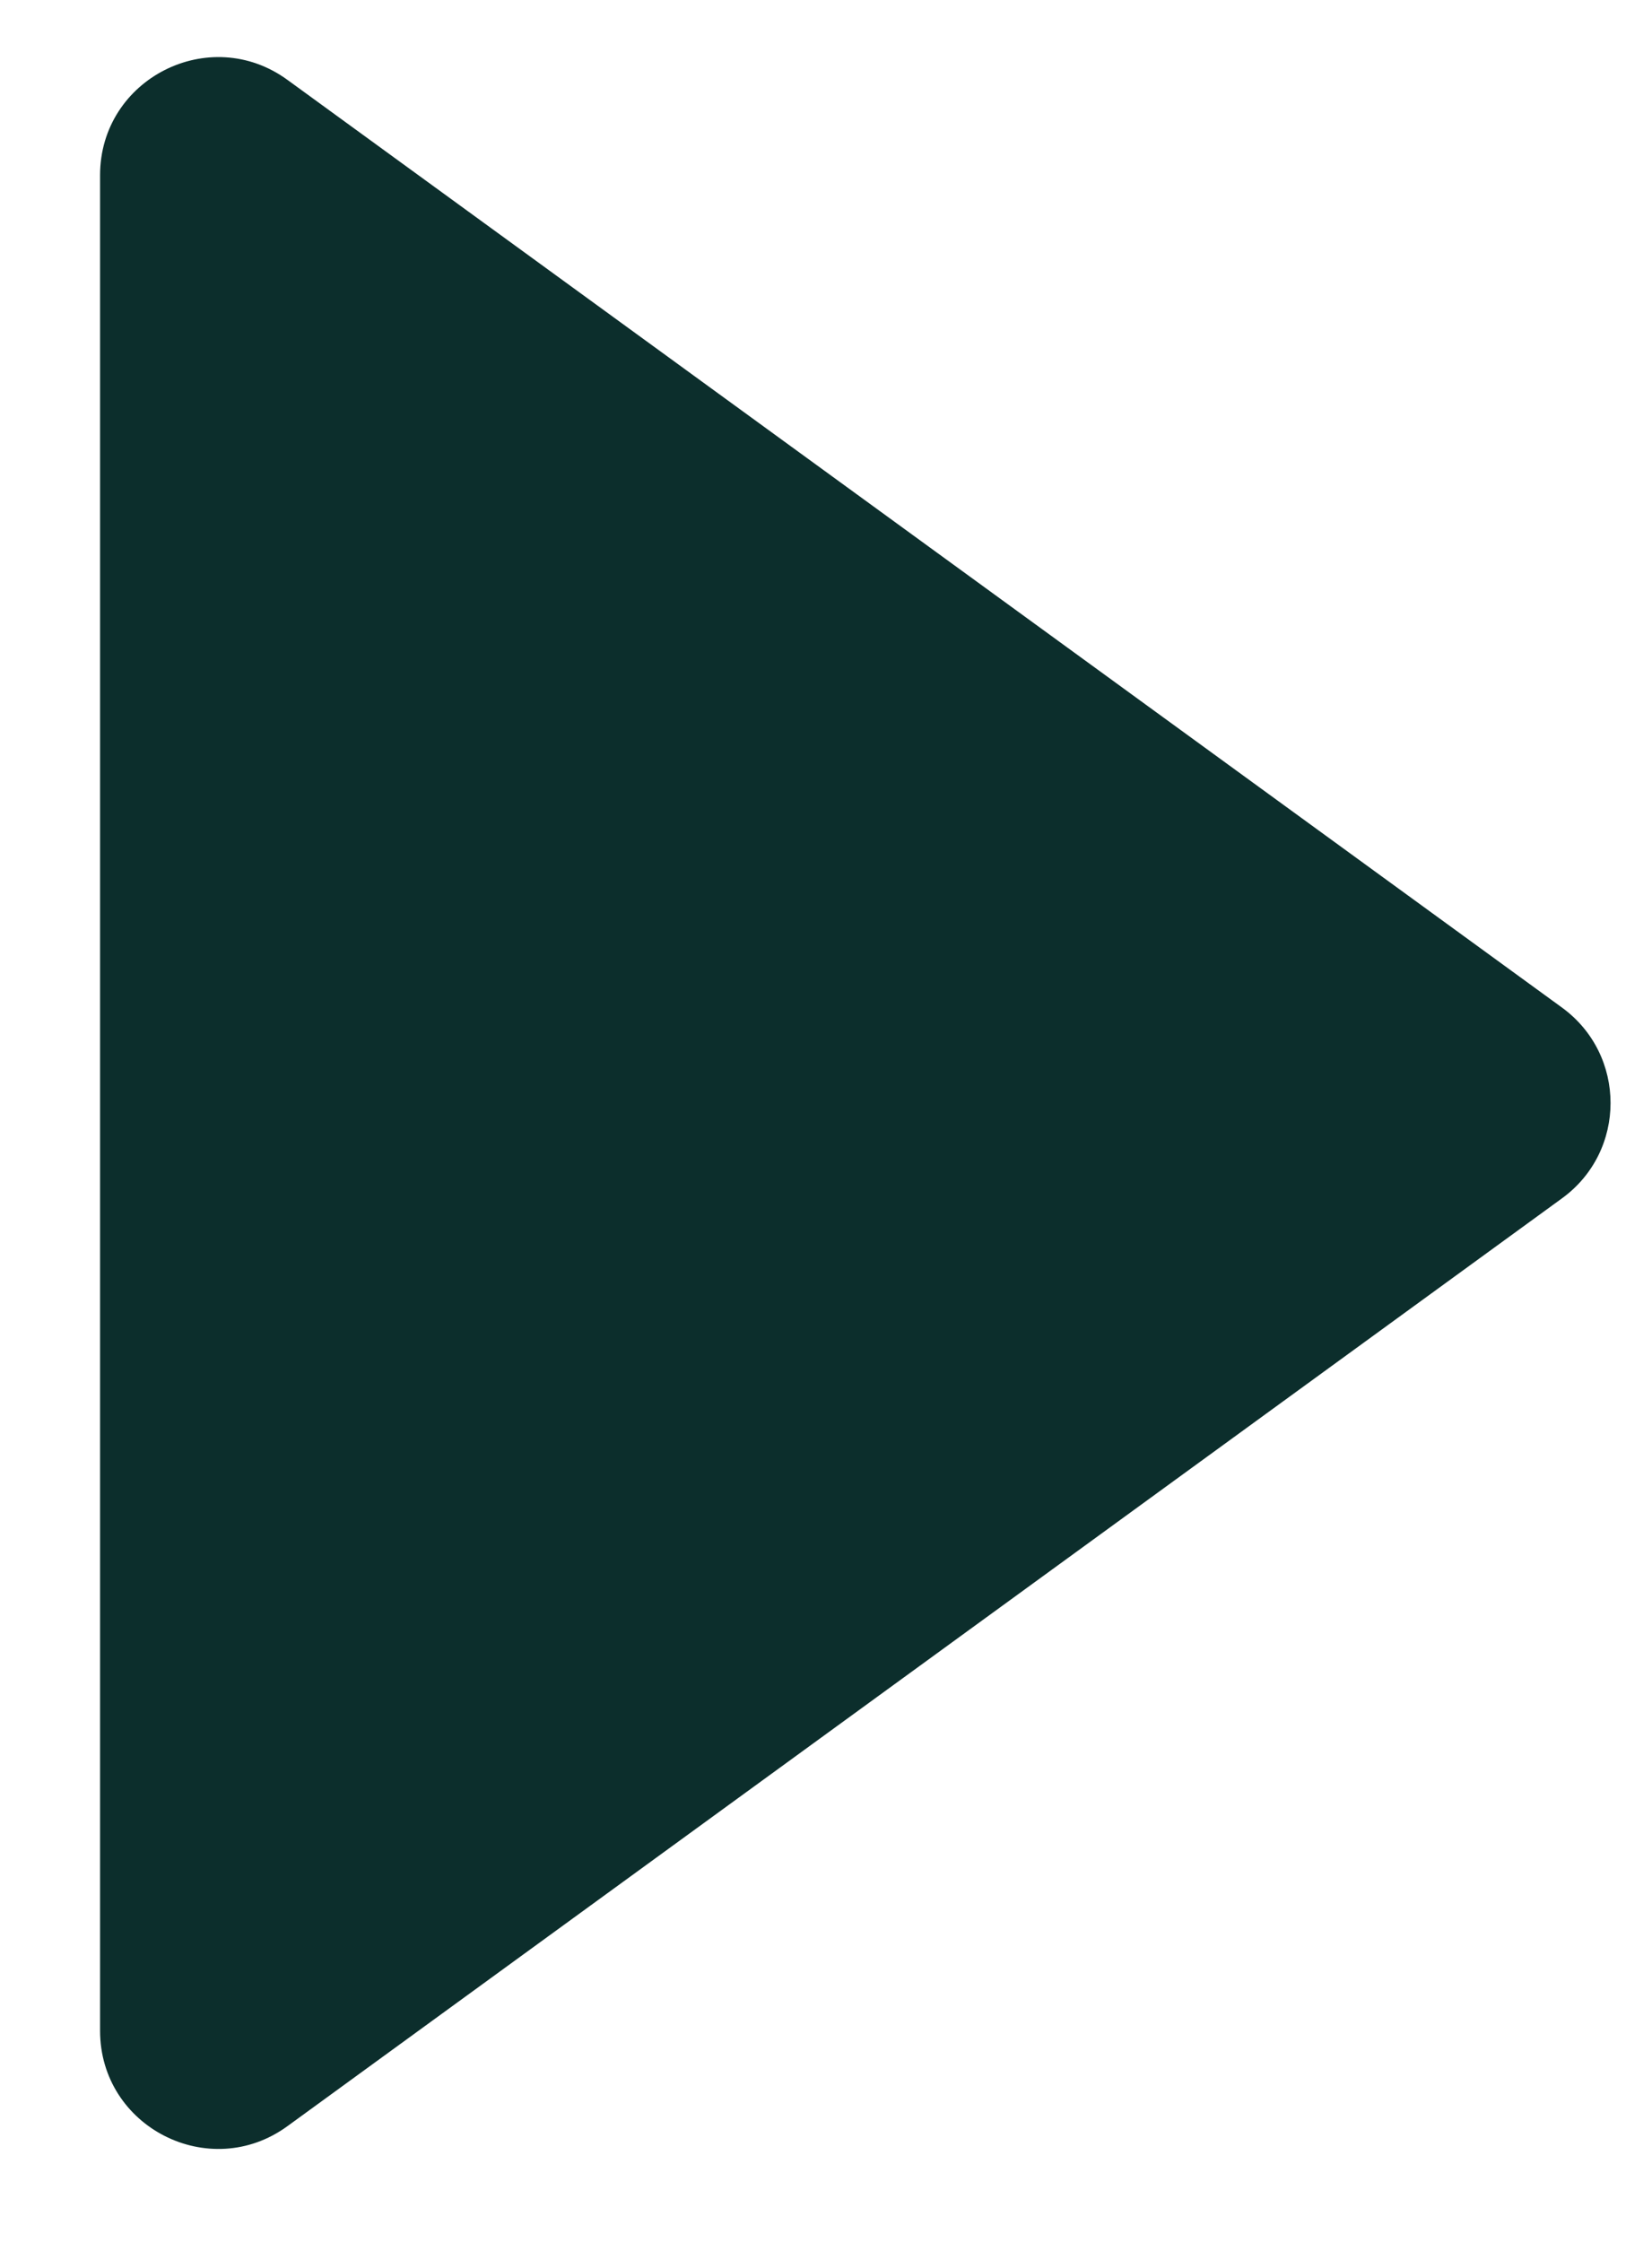 <svg width="14" height="19" viewBox="0 0 14 19" fill="none" xmlns="http://www.w3.org/2000/svg">
<path d="M13.237 8.539C13.786 8.939 13.786 9.757 13.237 10.156L2.436 18.019C1.776 18.5 0.848 18.028 0.848 17.21L0.848 1.485C0.848 0.668 1.776 0.196 2.436 0.677L13.237 8.539Z" fill="#0C2E2C"/>
</svg>
